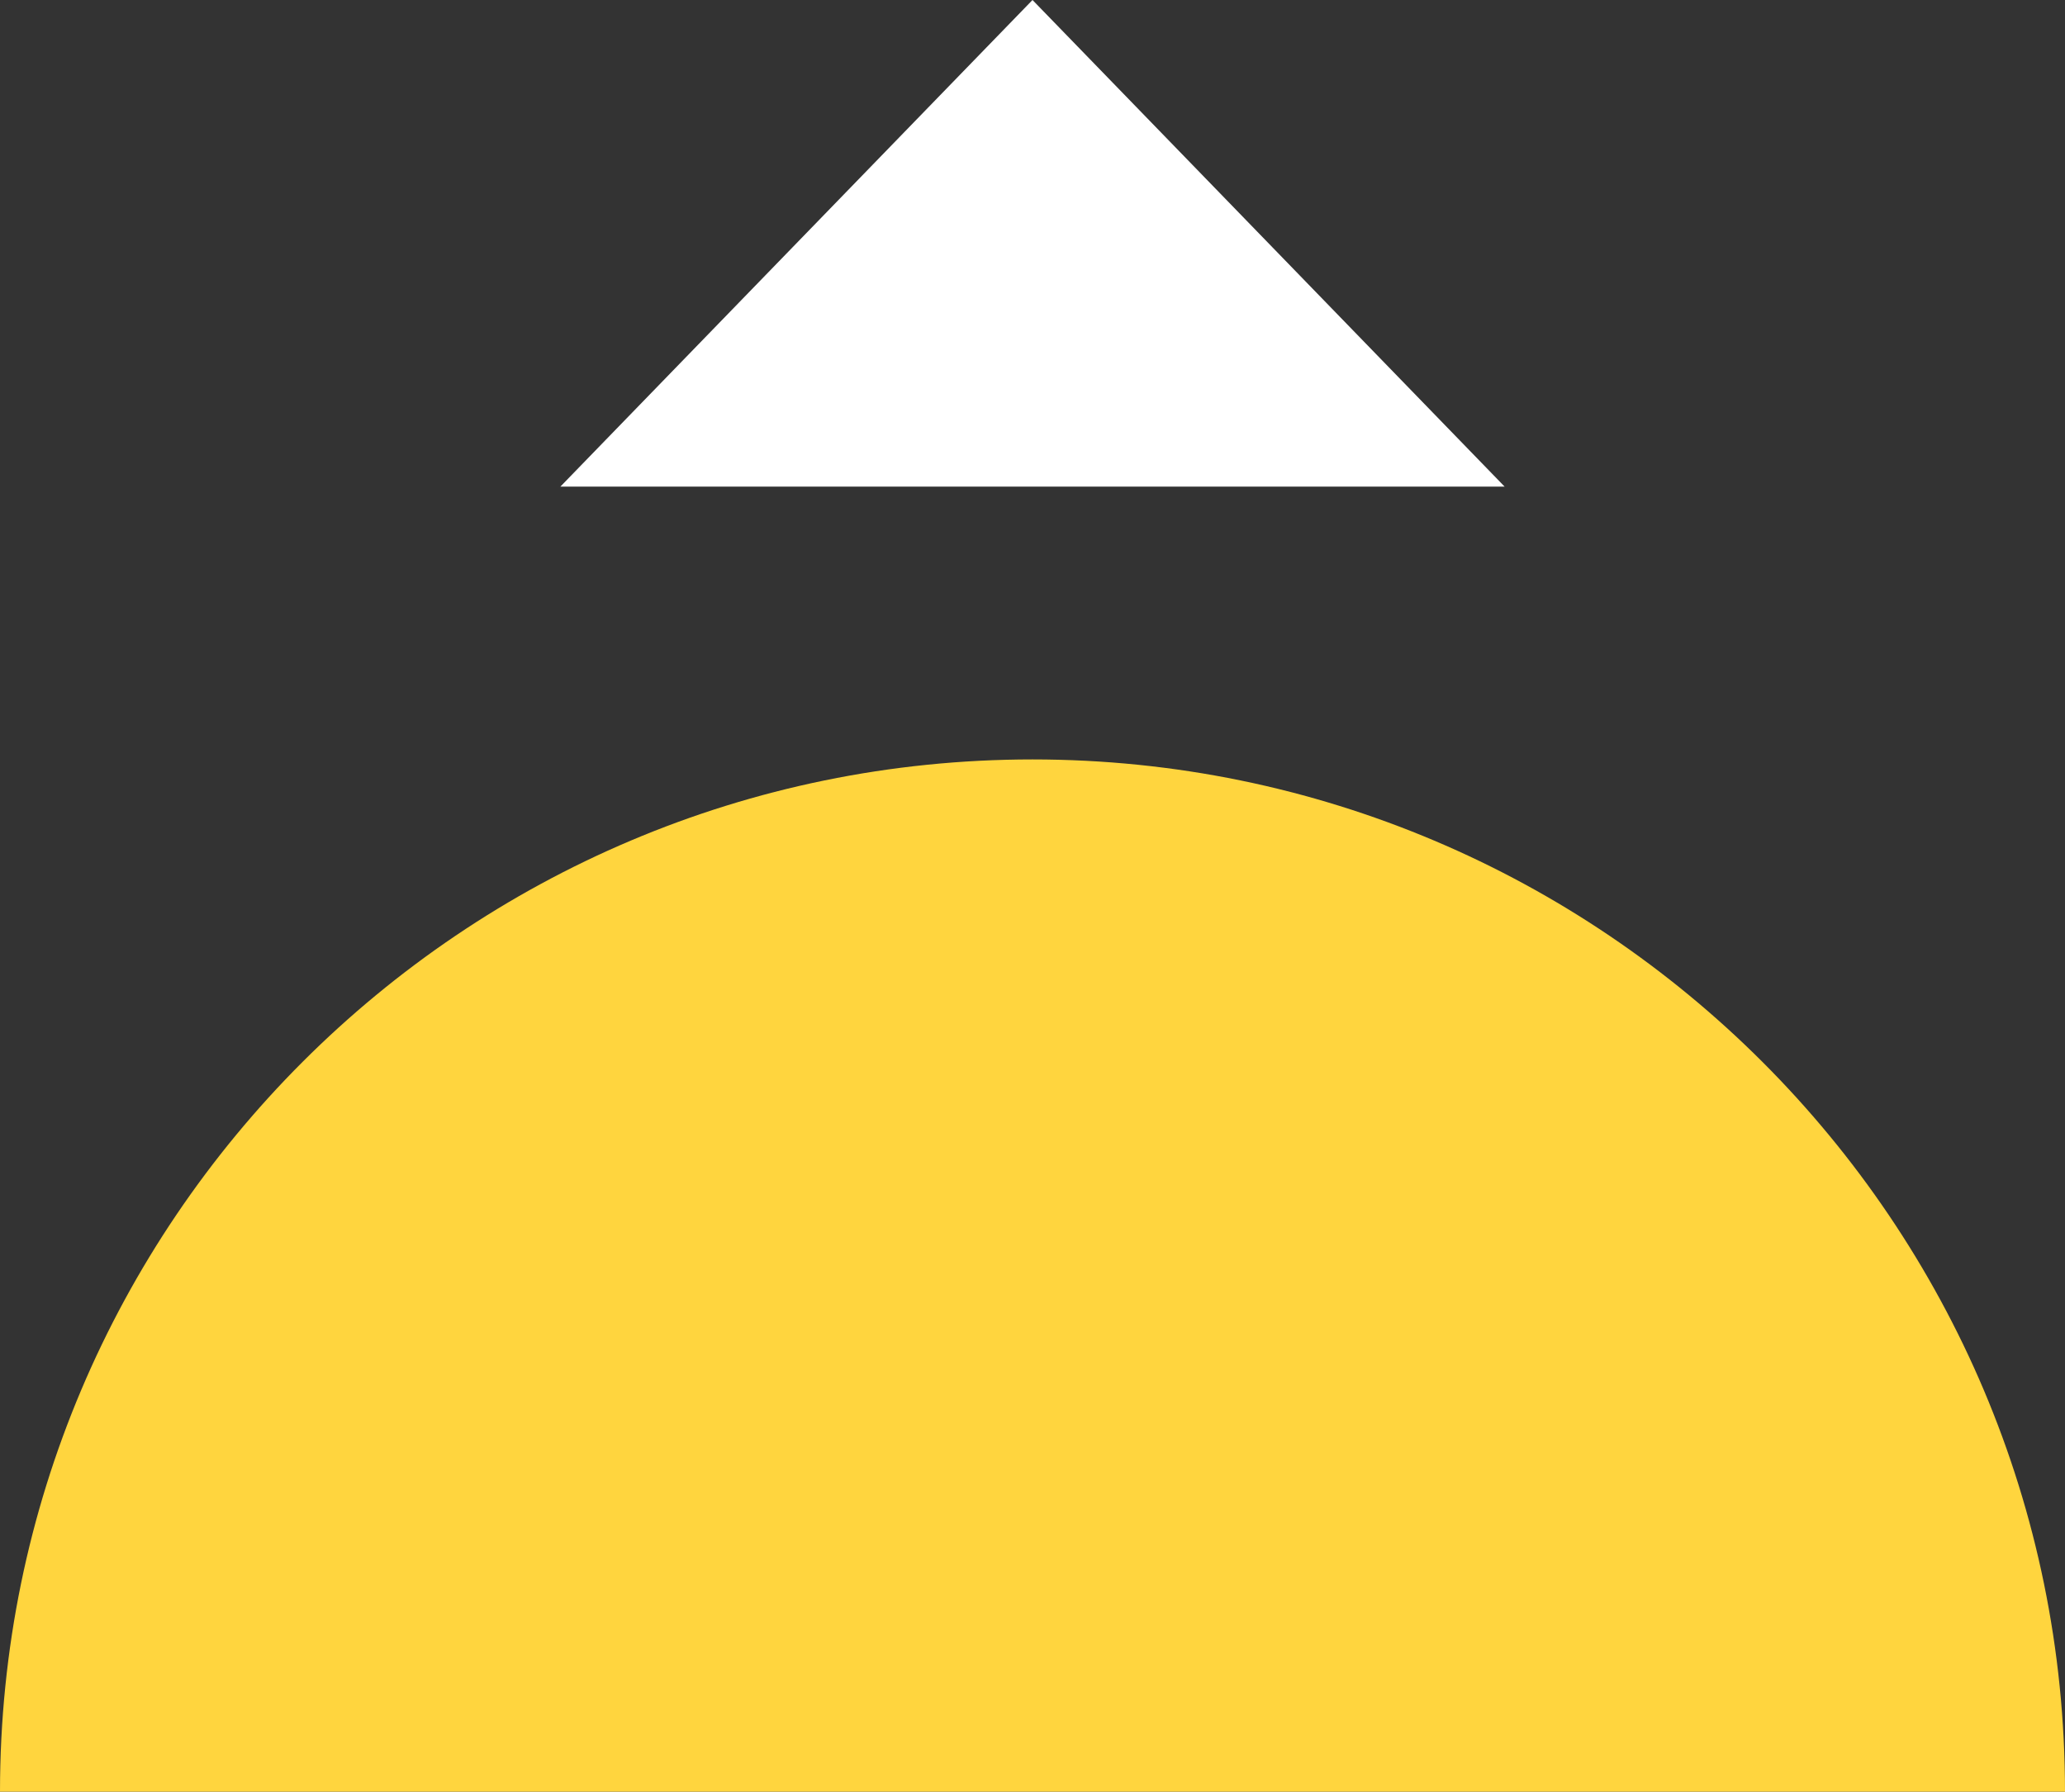 <?xml version="1.0" encoding="UTF-8" standalone="no"?><!-- Generator: Gravit.io --><svg xmlns="http://www.w3.org/2000/svg" xmlns:xlink="http://www.w3.org/1999/xlink" style="isolation:isolate" viewBox="949 302.16 270 234.32" width="270pt" height="234.32pt"><rect x="949" y="302.16" width="270" height="234.32" fill="#333333" stroke="none"/><g><path d=" M 949 536.48 C 949 461.972 1009.491 401.48 1084 401.48 C 1158.509 401.48 1219 461.972 1219 536.48 L 949 536.48 Z " fill="rgb(255,213,62)"/><polygon points="1145.731,365.801,1084,302.16,1022.269,365.801" fill="rgb(255,255,255)"/></g></svg>